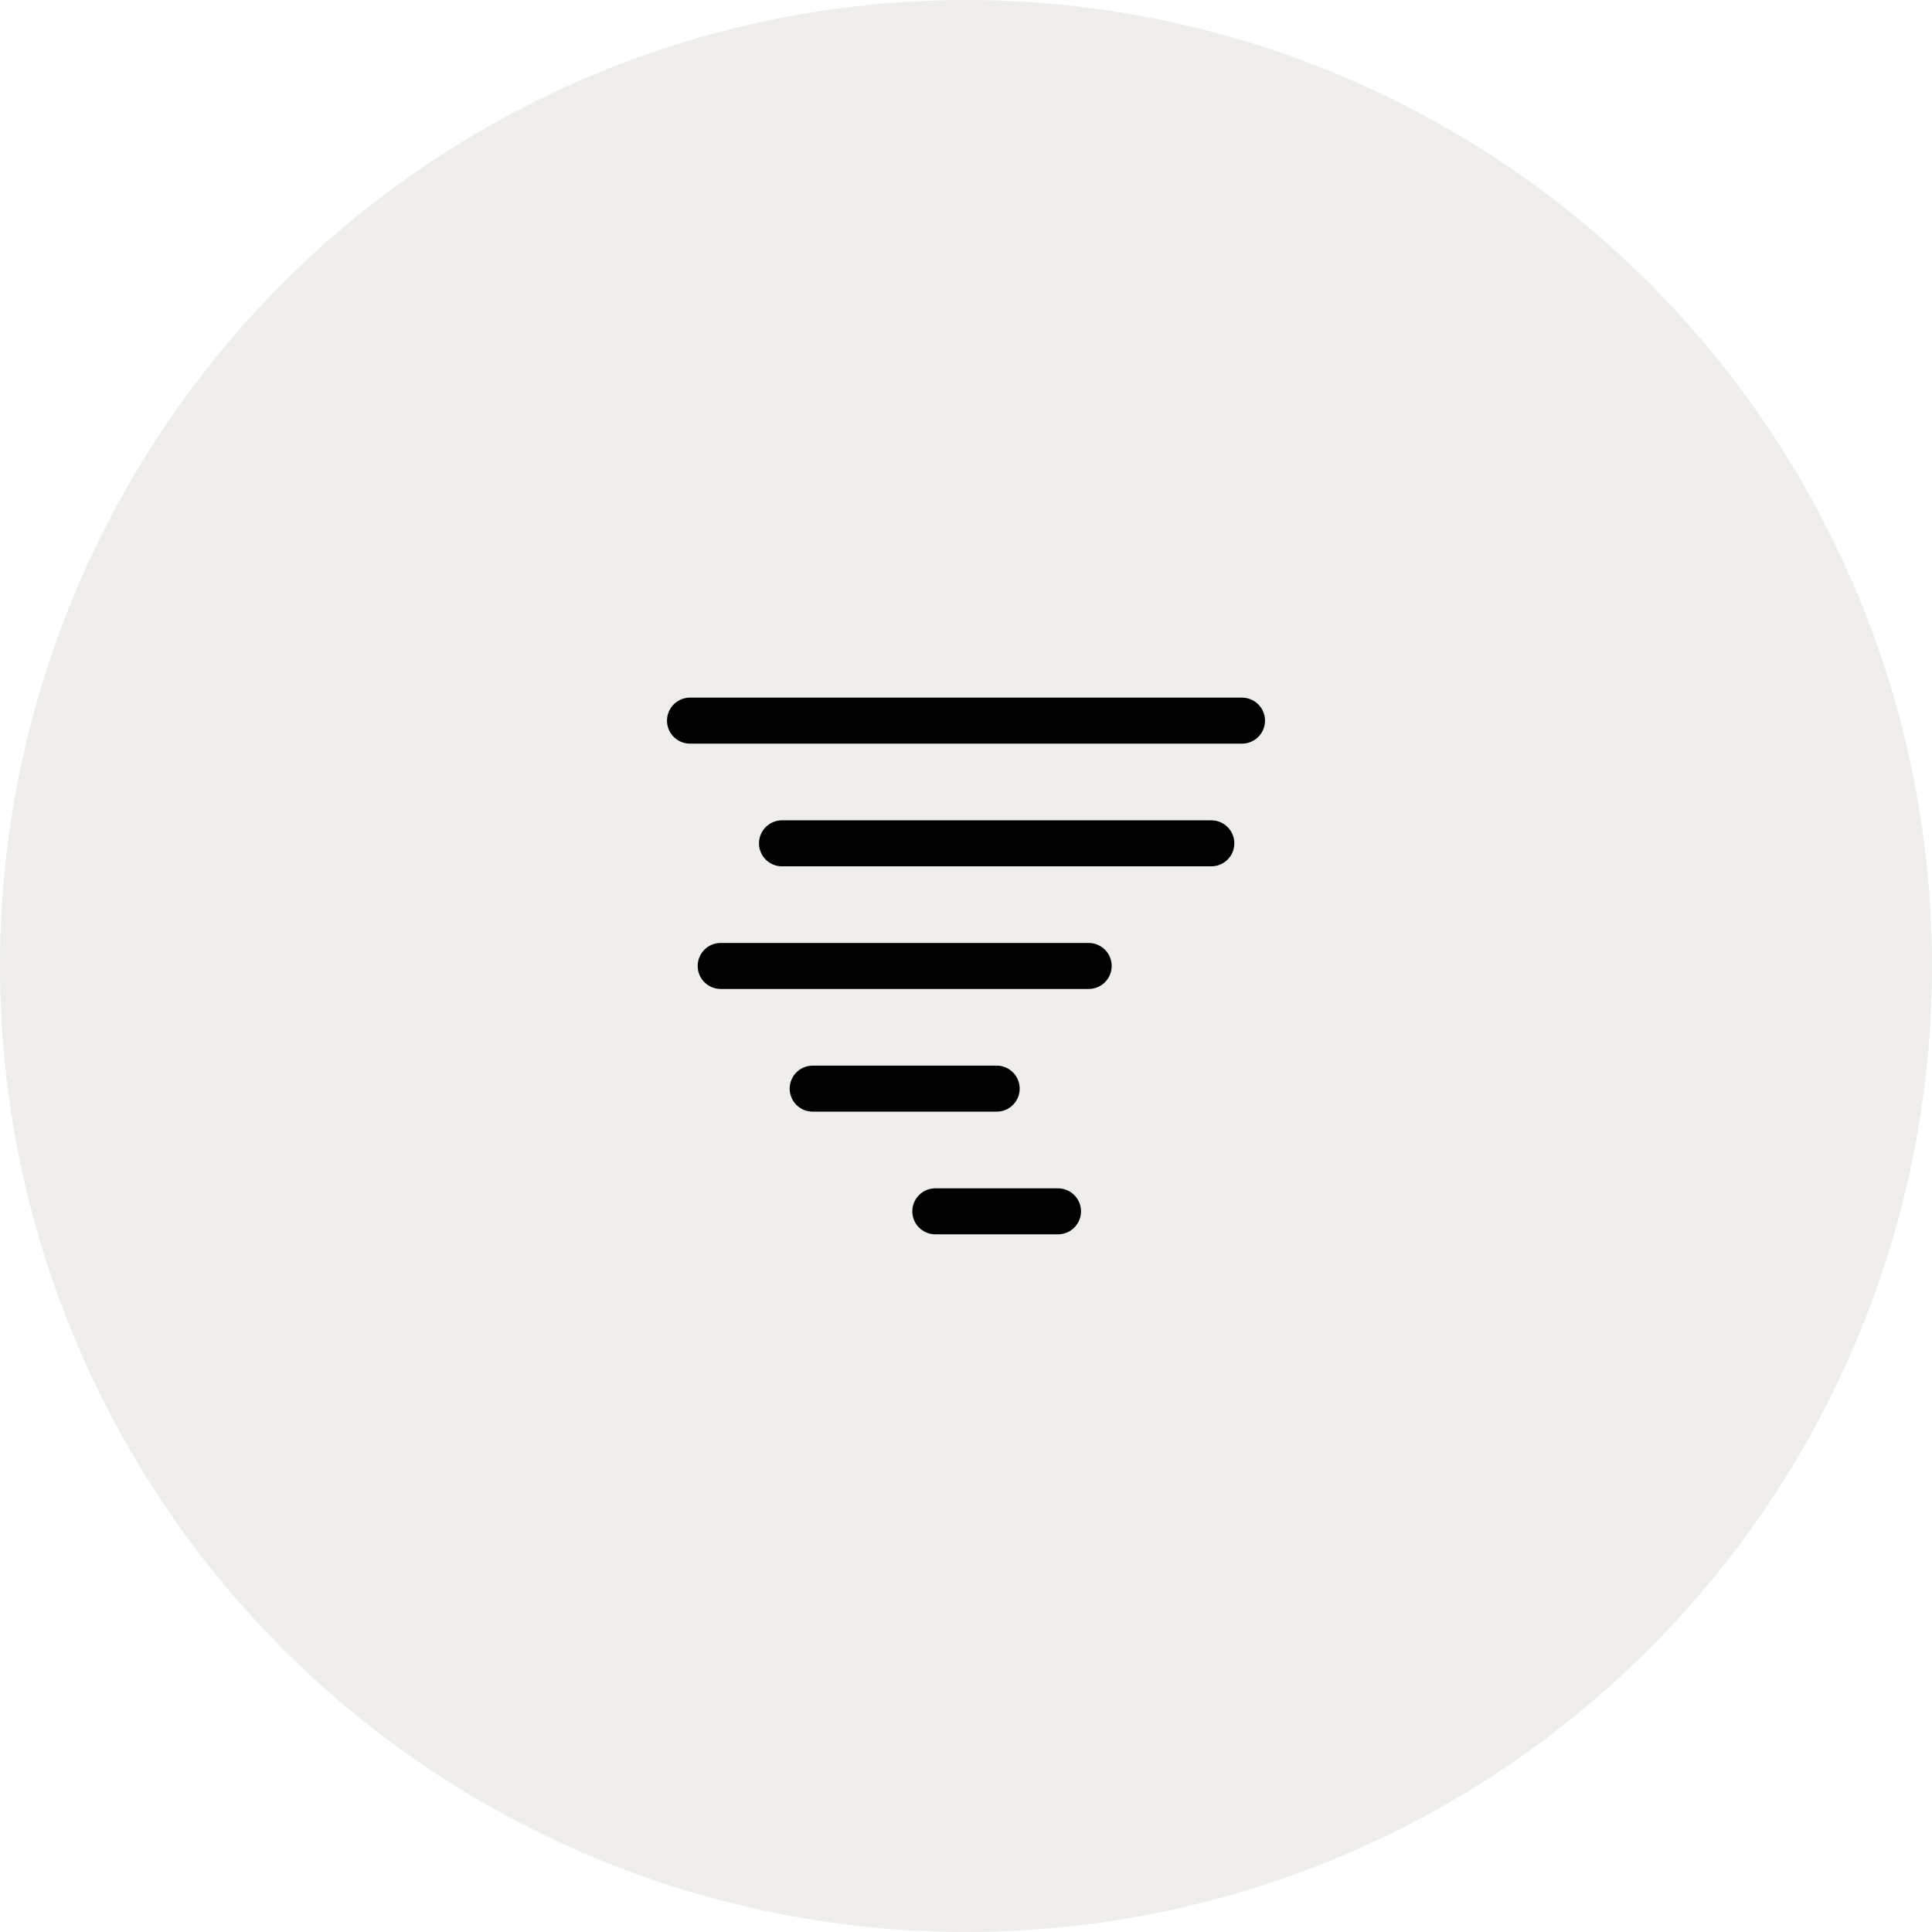 <svg width="42" height="42" viewBox="0 0 42 42" fill="none" xmlns="http://www.w3.org/2000/svg">
<circle cx="21" cy="21" r="21" fill="#E0DFD6" fill-opacity="0.5"/>
<path d="M27 15.666H15M21.667 23.666H17.667M20.333 26.333H23M17 18.333H26.333M15.667 20.999H23.667" stroke="black" stroke-linecap="round" stroke-linejoin="round"/>
</svg>
